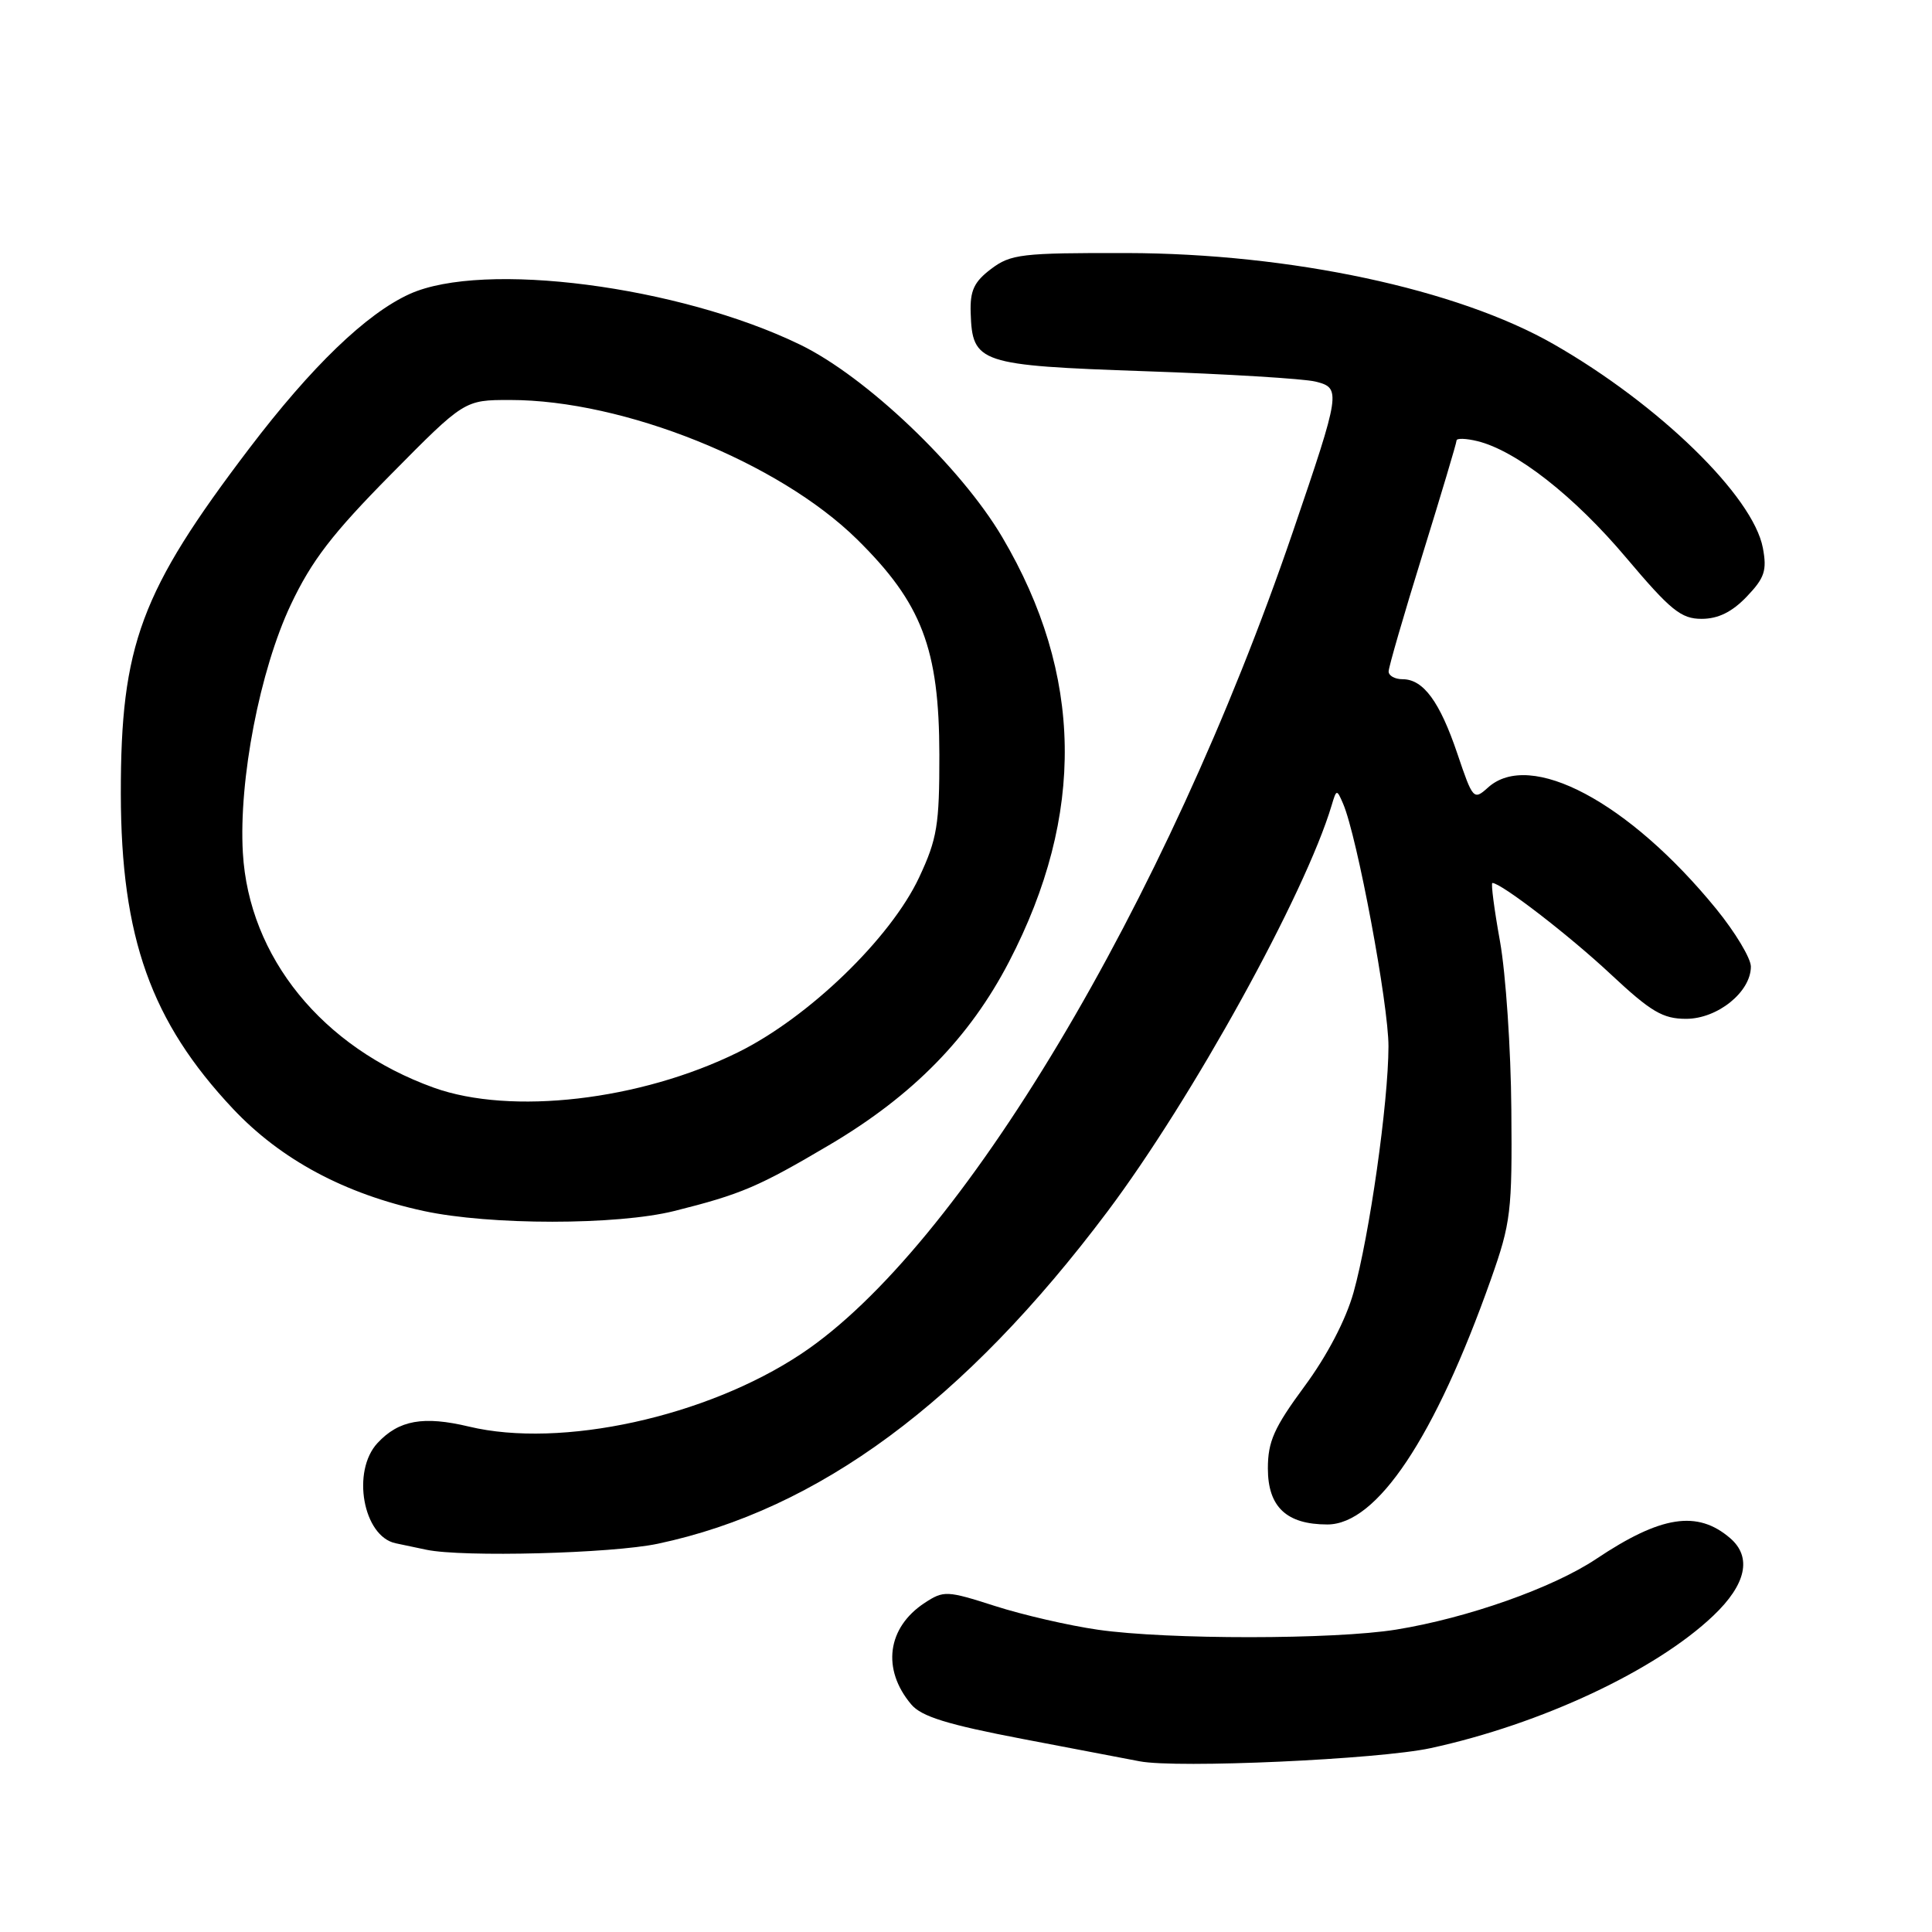 <?xml version="1.0" encoding="UTF-8" standalone="no"?>
<!DOCTYPE svg PUBLIC "-//W3C//DTD SVG 1.1//EN" "http://www.w3.org/Graphics/SVG/1.1/DTD/svg11.dtd" >
<svg xmlns="http://www.w3.org/2000/svg" xmlns:xlink="http://www.w3.org/1999/xlink" version="1.1" viewBox="0 0 256 256">
 <g >
 <path fill="currentColor"
d=" M 189.55 231.64 C 204.19 228.47 219.39 221.35 227.02 214.09 C 231.39 209.94 232.17 206.32 229.25 203.81 C 224.91 200.08 220.08 200.83 211.50 206.57 C 205.76 210.40 194.44 214.40 185.00 215.93 C 176.79 217.26 154.68 217.27 145.50 215.95 C 141.65 215.40 135.50 213.98 131.83 212.80 C 125.47 210.76 125.05 210.74 122.54 212.38 C 117.55 215.65 116.81 221.18 120.74 225.84 C 122.09 227.45 125.51 228.51 135.50 230.42 C 142.65 231.78 149.62 233.12 151.00 233.38 C 155.96 234.34 182.66 233.13 189.55 231.64 Z  M 87.18 204.55 C 108.48 200.04 127.81 185.75 146.74 160.54 C 157.97 145.58 172.93 118.49 176.45 106.71 C 177.09 104.56 177.13 104.55 177.97 106.50 C 179.83 110.82 184.00 133.15 183.98 138.66 C 183.96 146.17 181.46 163.72 179.35 171.26 C 178.33 174.89 175.85 179.64 172.85 183.70 C 168.82 189.17 168.00 191.00 168.00 194.58 C 168.00 199.67 170.47 202.00 175.88 202.00 C 182.45 202.00 190.13 190.49 197.56 169.50 C 200.20 162.03 200.38 160.54 200.26 147.00 C 200.20 139.03 199.52 129.01 198.76 124.75 C 197.99 120.49 197.54 117.00 197.75 117.00 C 198.92 117.00 207.96 123.97 213.43 129.09 C 218.77 134.08 220.33 135.00 223.42 135.00 C 227.58 135.00 232.00 131.44 232.00 128.08 C 232.00 126.98 229.94 123.55 227.42 120.45 C 215.86 106.27 202.75 99.29 197.16 104.36 C 195.27 106.06 195.16 105.94 193.12 99.90 C 190.78 92.97 188.60 90.00 185.85 90.00 C 184.83 90.00 184.00 89.54 184.00 88.97 C 184.00 88.40 186.03 81.42 188.50 73.45 C 190.97 65.47 193.00 58.69 193.00 58.37 C 193.00 58.05 194.24 58.08 195.75 58.45 C 200.87 59.69 208.58 65.72 215.46 73.88 C 221.37 80.88 222.75 82.00 225.47 82.00 C 227.66 82.00 229.49 81.10 231.44 79.07 C 233.82 76.58 234.15 75.60 233.59 72.61 C 232.30 65.75 219.83 53.60 205.89 45.62 C 193.12 38.30 170.99 33.58 149.32 33.53 C 135.35 33.50 133.93 33.67 131.32 35.64 C 129.06 37.35 128.52 38.51 128.62 41.47 C 128.84 48.13 129.71 48.42 151.78 49.19 C 162.63 49.56 172.76 50.18 174.30 50.56 C 177.73 51.41 177.66 51.87 171.30 70.50 C 154.45 119.84 127.19 165.42 106.17 179.39 C 93.60 187.75 74.35 191.96 62.14 189.03 C 56.11 187.59 52.85 188.17 50.03 191.20 C 46.55 194.93 48.11 203.58 52.42 204.49 C 53.56 204.73 55.40 205.11 56.50 205.35 C 61.29 206.36 81.06 205.85 87.18 204.55 Z  M 89.36 160.46 C 98.23 158.24 100.53 157.25 110.00 151.65 C 120.99 145.14 128.48 137.49 133.70 127.44 C 143.84 107.93 143.54 89.38 132.81 71.19 C 127.32 61.87 114.74 49.89 106.00 45.66 C 89.97 37.89 64.04 34.53 54.27 38.96 C 48.53 41.57 41.29 48.55 33.02 59.43 C 18.63 78.37 15.99 85.47 16.01 105.20 C 16.04 124.24 20.01 135.37 30.87 146.92 C 37.22 153.66 45.66 158.19 56.13 160.46 C 64.90 162.36 81.76 162.36 89.36 160.46 Z  M 57.47 144.12 C 42.70 138.80 32.98 126.83 32.18 113.00 C 31.62 103.35 34.43 88.82 38.53 80.13 C 41.29 74.29 44.04 70.71 51.78 62.88 C 61.54 53.00 61.54 53.00 67.58 53.00 C 82.64 53.00 103.16 61.24 113.55 71.45 C 122.14 79.91 124.45 85.93 124.47 100.00 C 124.48 109.31 124.18 111.15 121.80 116.24 C 118.02 124.32 107.13 134.84 97.76 139.45 C 84.83 145.82 67.70 147.80 57.47 144.12 Z "/>
</g>
</svg>